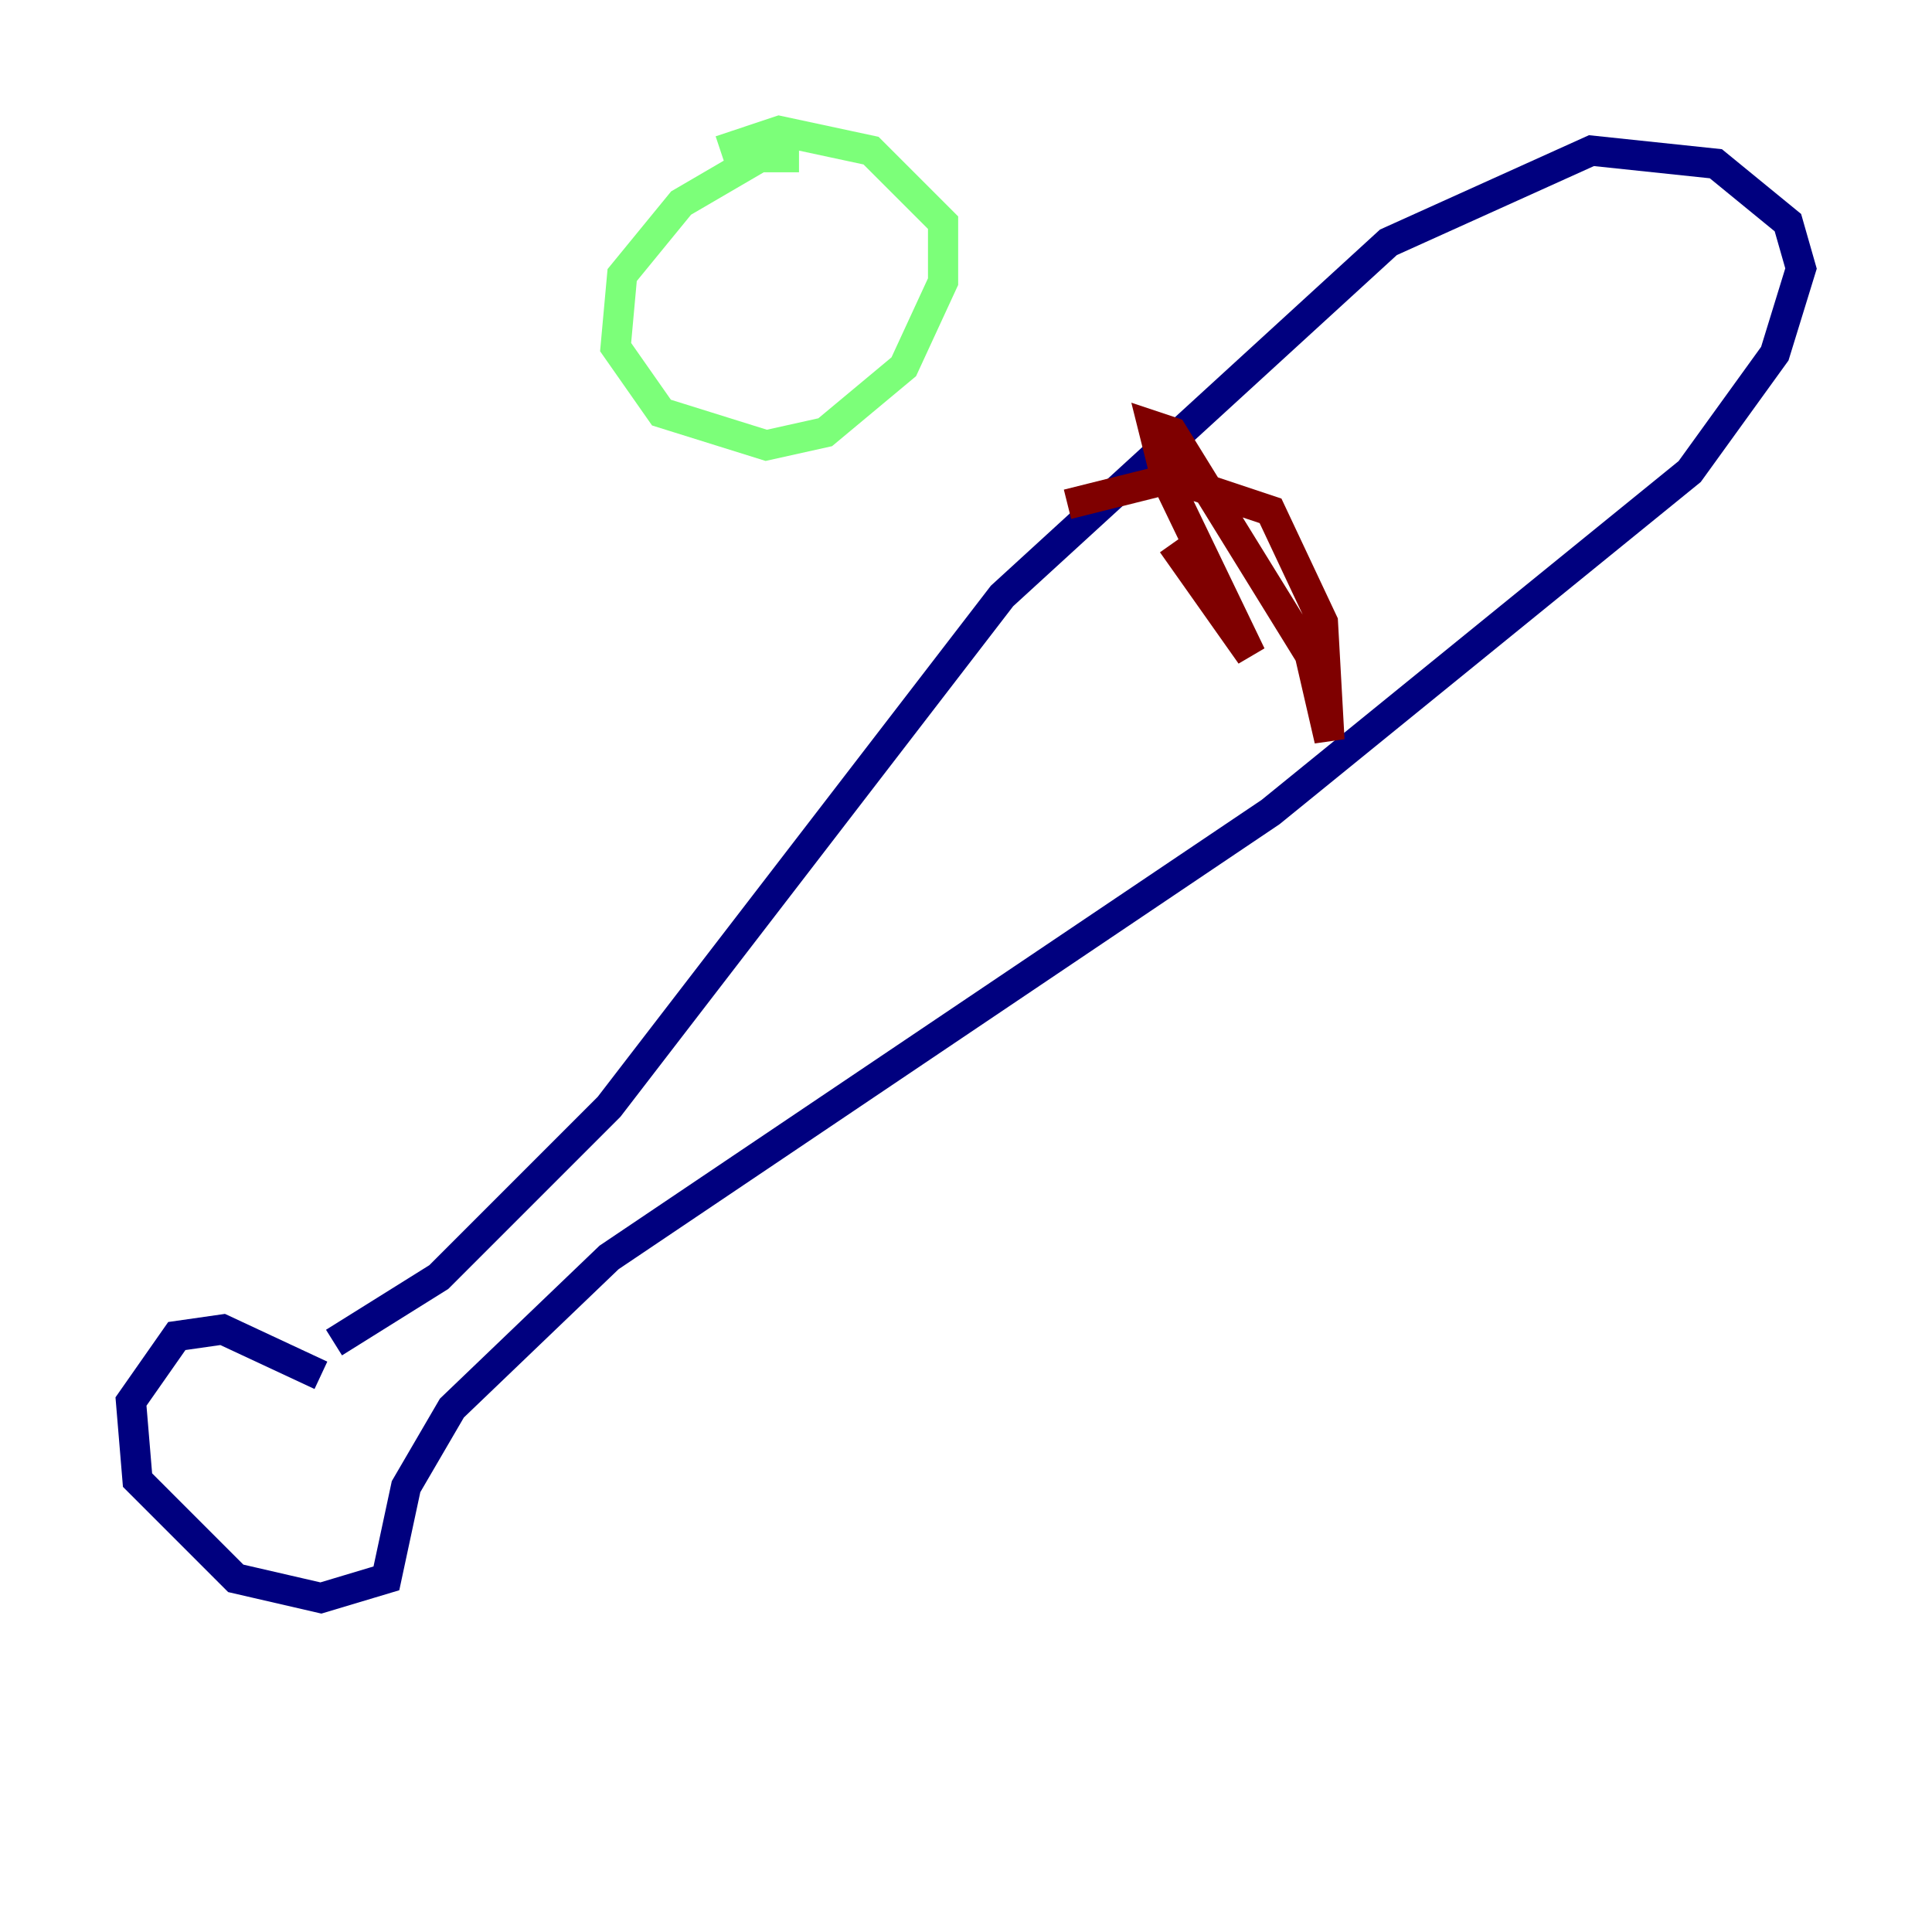 <?xml version="1.0" encoding="utf-8" ?>
<svg baseProfile="tiny" height="128" version="1.2" viewBox="0,0,128,128" width="128" xmlns="http://www.w3.org/2000/svg" xmlns:ev="http://www.w3.org/2001/xml-events" xmlns:xlink="http://www.w3.org/1999/xlink"><defs /><polyline fill="none" points="21.261,91.119 14.752,88.081 11.715,88.515 8.678,92.854 9.112,98.061 15.62,104.57 21.261,105.871 25.6,104.57 26.902,98.495 29.939,93.288 40.352,83.308 84.176,53.803 111.946,31.241 117.586,23.43 119.322,17.79 118.454,14.752 113.681,10.848 105.437,9.98 91.986,16.054 66.386,39.485 40.352,73.329 29.071,84.61 22.129,88.949" stroke="#00007f" stroke-width="2" /><polyline fill="none" points="52.936,10.414 50.332,10.414 45.125,13.451 41.22,18.224 40.786,22.997 43.824,27.336 50.766,29.505 54.671,28.637 59.878,24.298 62.481,18.658 62.481,14.752 57.709,9.98 51.634,8.678 47.729,9.98" stroke="#7cff79" stroke-width="2" /><polyline fill="none" points="70.725,33.41 77.668,31.675 84.176,33.844 87.647,41.22 88.081,49.031 86.78,43.39 77.668,28.637 76.366,28.203 77.234,31.675 82.875,43.39 77.668,36.014" stroke="#7f0000" stroke-width="2" /></svg>